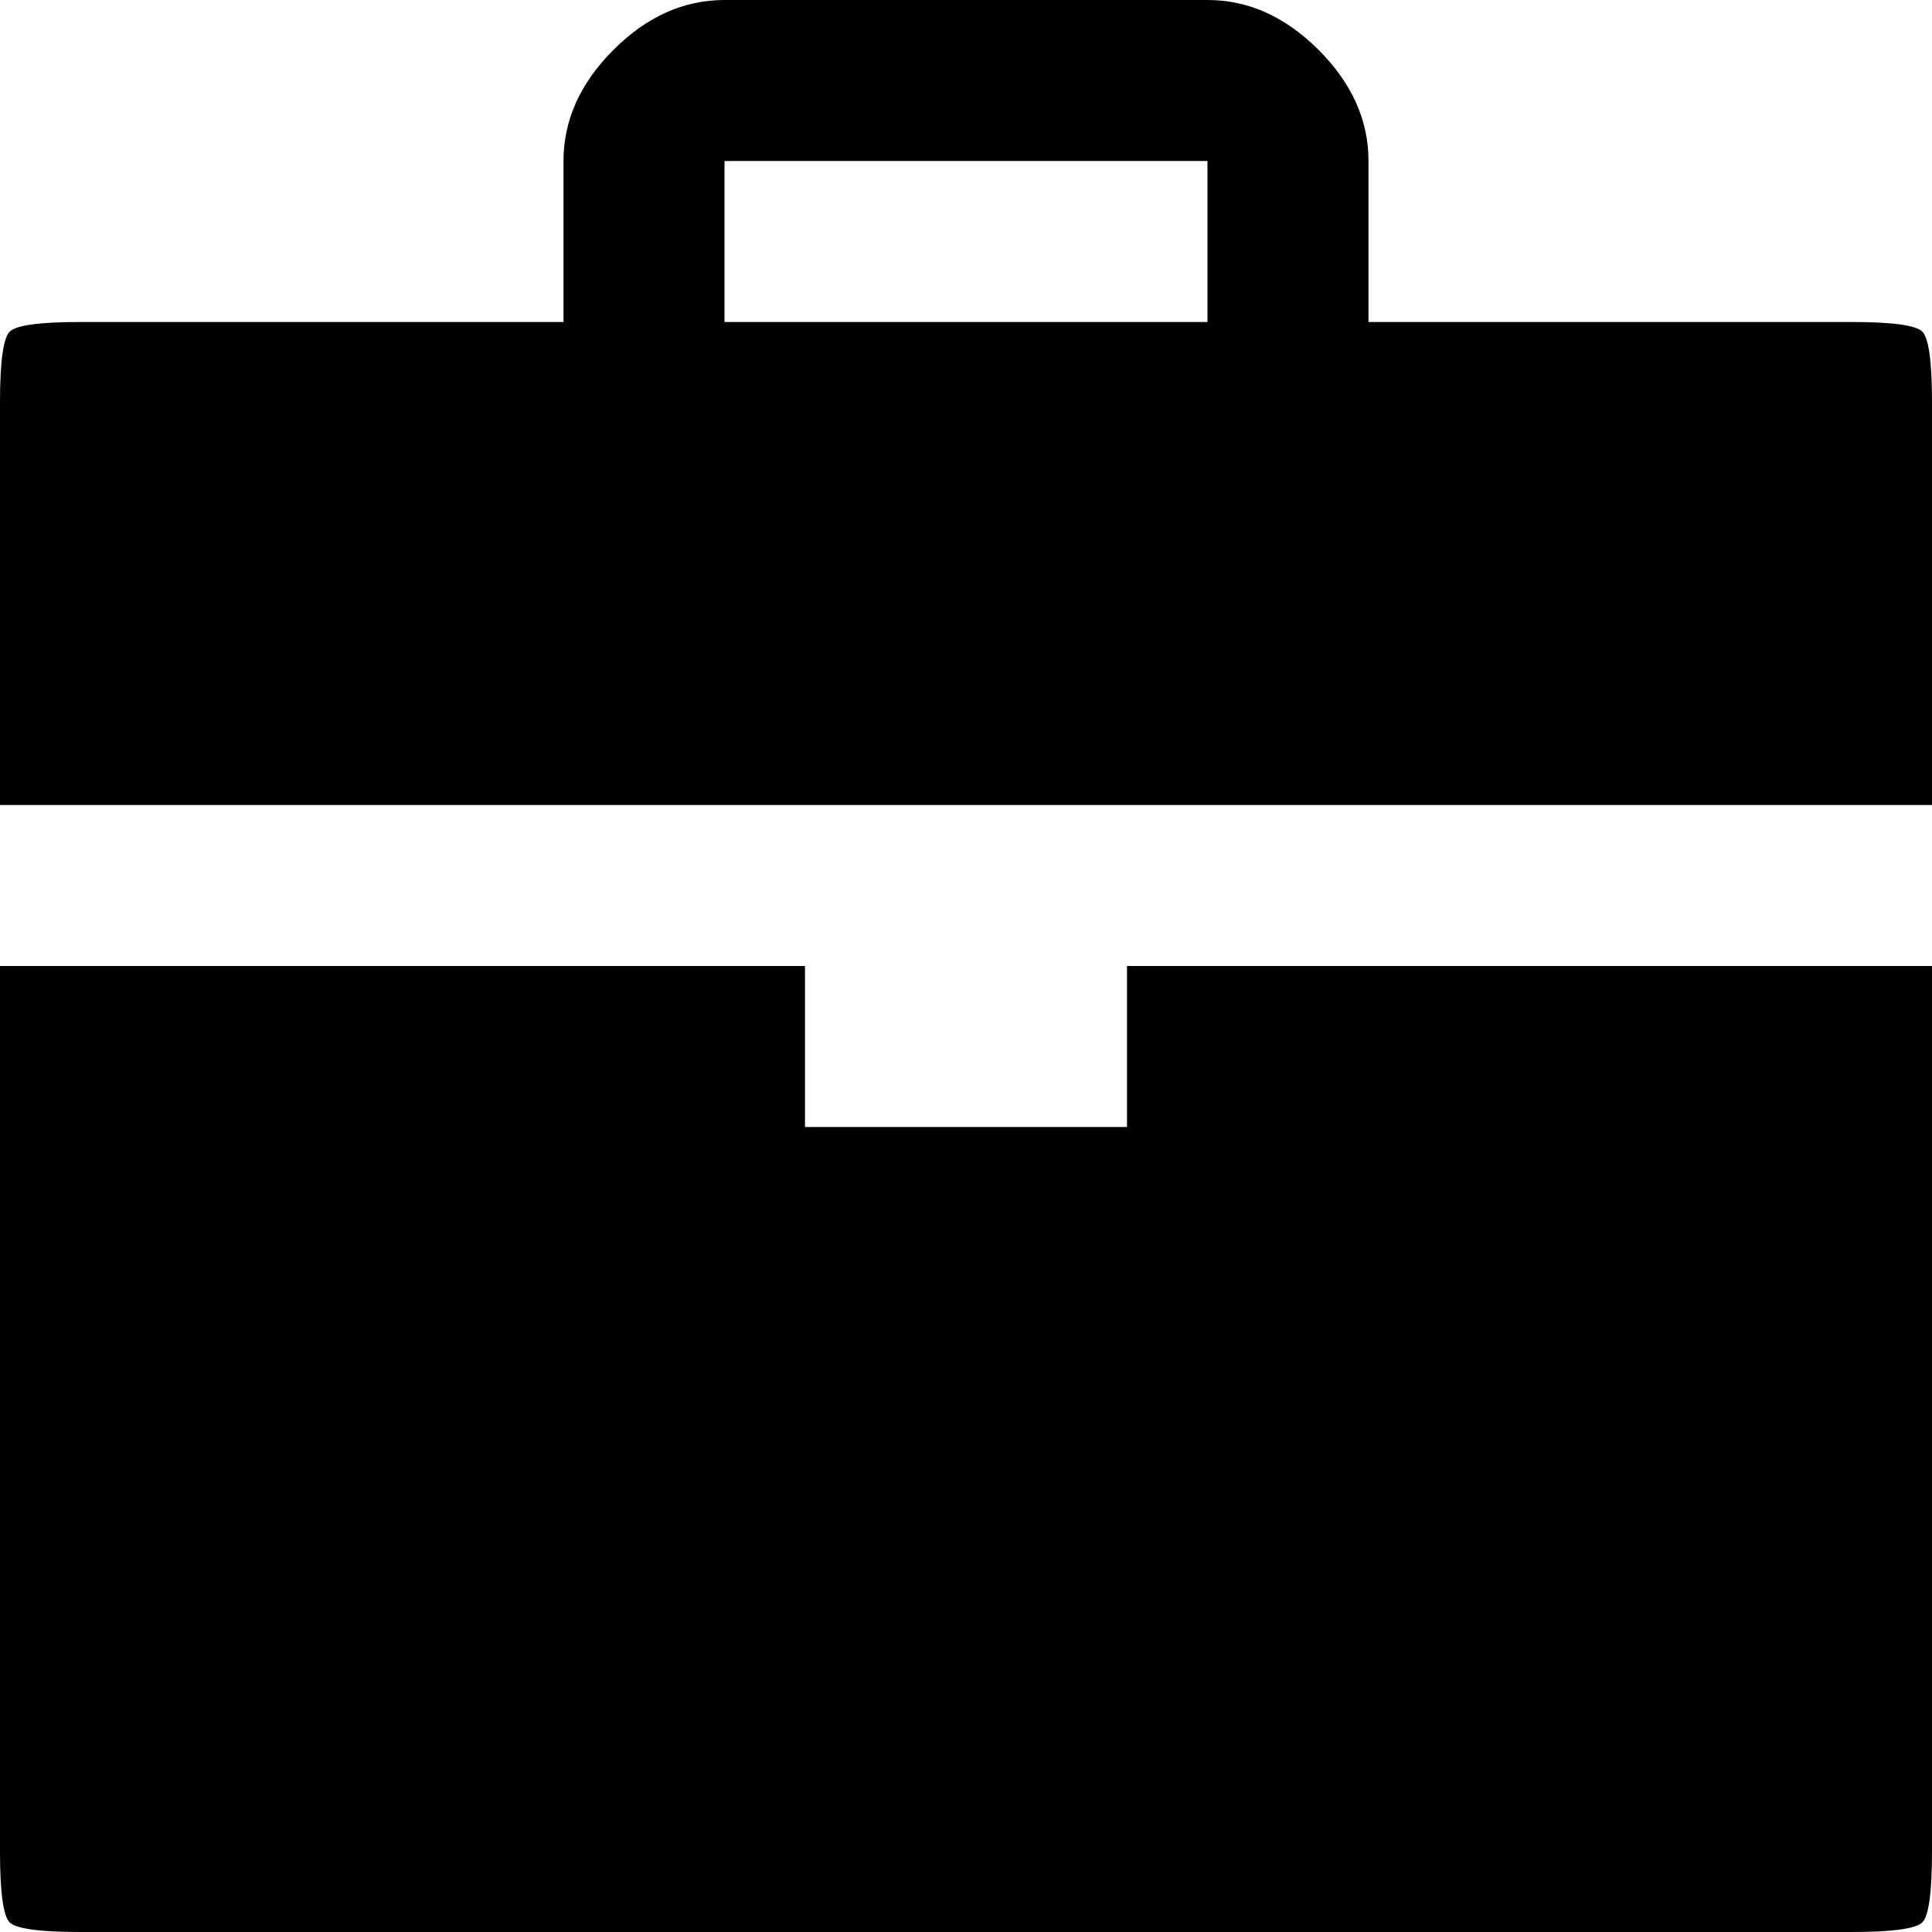 <?xml version="1.0" encoding="utf-8"?>
<!-- Generator: Adobe Illustrator 17.0.2, SVG Export Plug-In . SVG Version: 6.00 Build 0)  -->
<!DOCTYPE svg PUBLIC "-//W3C//DTD SVG 1.1//EN" "http://www.w3.org/Graphics/SVG/1.1/DTD/svg11.dtd">
<svg version="1.1" id="Layer_1" xmlns="http://www.w3.org/2000/svg" xmlns:xlink="http://www.w3.org/1999/xlink" x="0px" y="0px"
   width="1200px" height="1200px" viewBox="0 0 1200 1200" xml:space="preserve">
<path d="M1150 1000q38 0 44 -6t6 -44v-250h-1200v250q0 38 6 44t44 6h300v100q0 38 31 69t69 31h300q38 0 69 -31t31 -69v-100h300zM750 1000v100h-300v-100h300zM700 500v100h500v-550q0 -38 -6 -44t-44 -6h-1100q-38 0 -44 6t-6 44v550h500v-100h200z" transform="scale(1,-1) translate(0,-1200)"/>
</svg>
